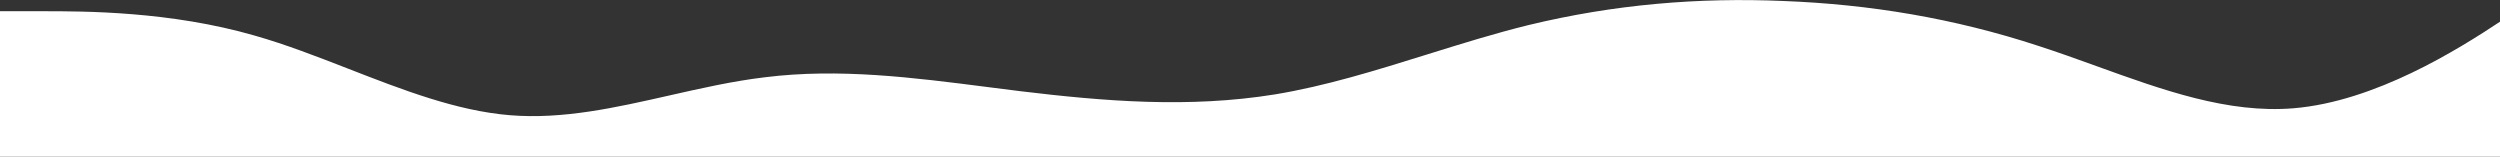 <svg width="1863" height="117" viewBox="0 0 1863 117" fill="none" xmlns="http://www.w3.org/2000/svg">
<rect x="0" y="0" width="1863" height="117" fill="#333333" stroke="none"/>
<path fill-rule="evenodd" clip-rule="evenodd" d="M32 8.359H0V116.859H32H190H380H570H760H950H1139H1329H1519H1709H1864V15.521C1832 36.739 1770.03 75.687 1709 80.693C1660.38 84.68 1611.76 67.125 1562.67 49.404C1548.16 44.164 1533.61 38.909 1519 34.193C1456 13.526 1393 3.193 1329 0.745C1266 -1.974 1203 3.193 1139 18.693C1113.8 24.893 1088.6 32.746 1063.4 40.599C1025.6 52.379 987.8 64.159 950 70.359C886 80.693 823 75.526 760 67.912C752.073 66.935 744.162 65.921 736.264 64.909C680.395 57.746 625.197 50.669 570 57.579C546.125 60.419 522.389 65.795 498.74 71.151C458.996 80.153 419.498 89.099 380 85.859C340.189 82.594 299.979 66.951 259.874 51.348C236.514 42.259 213.189 33.185 190 26.579C127 8.359 63 8.359 32 8.359Z" fill="white"/>
</svg>

